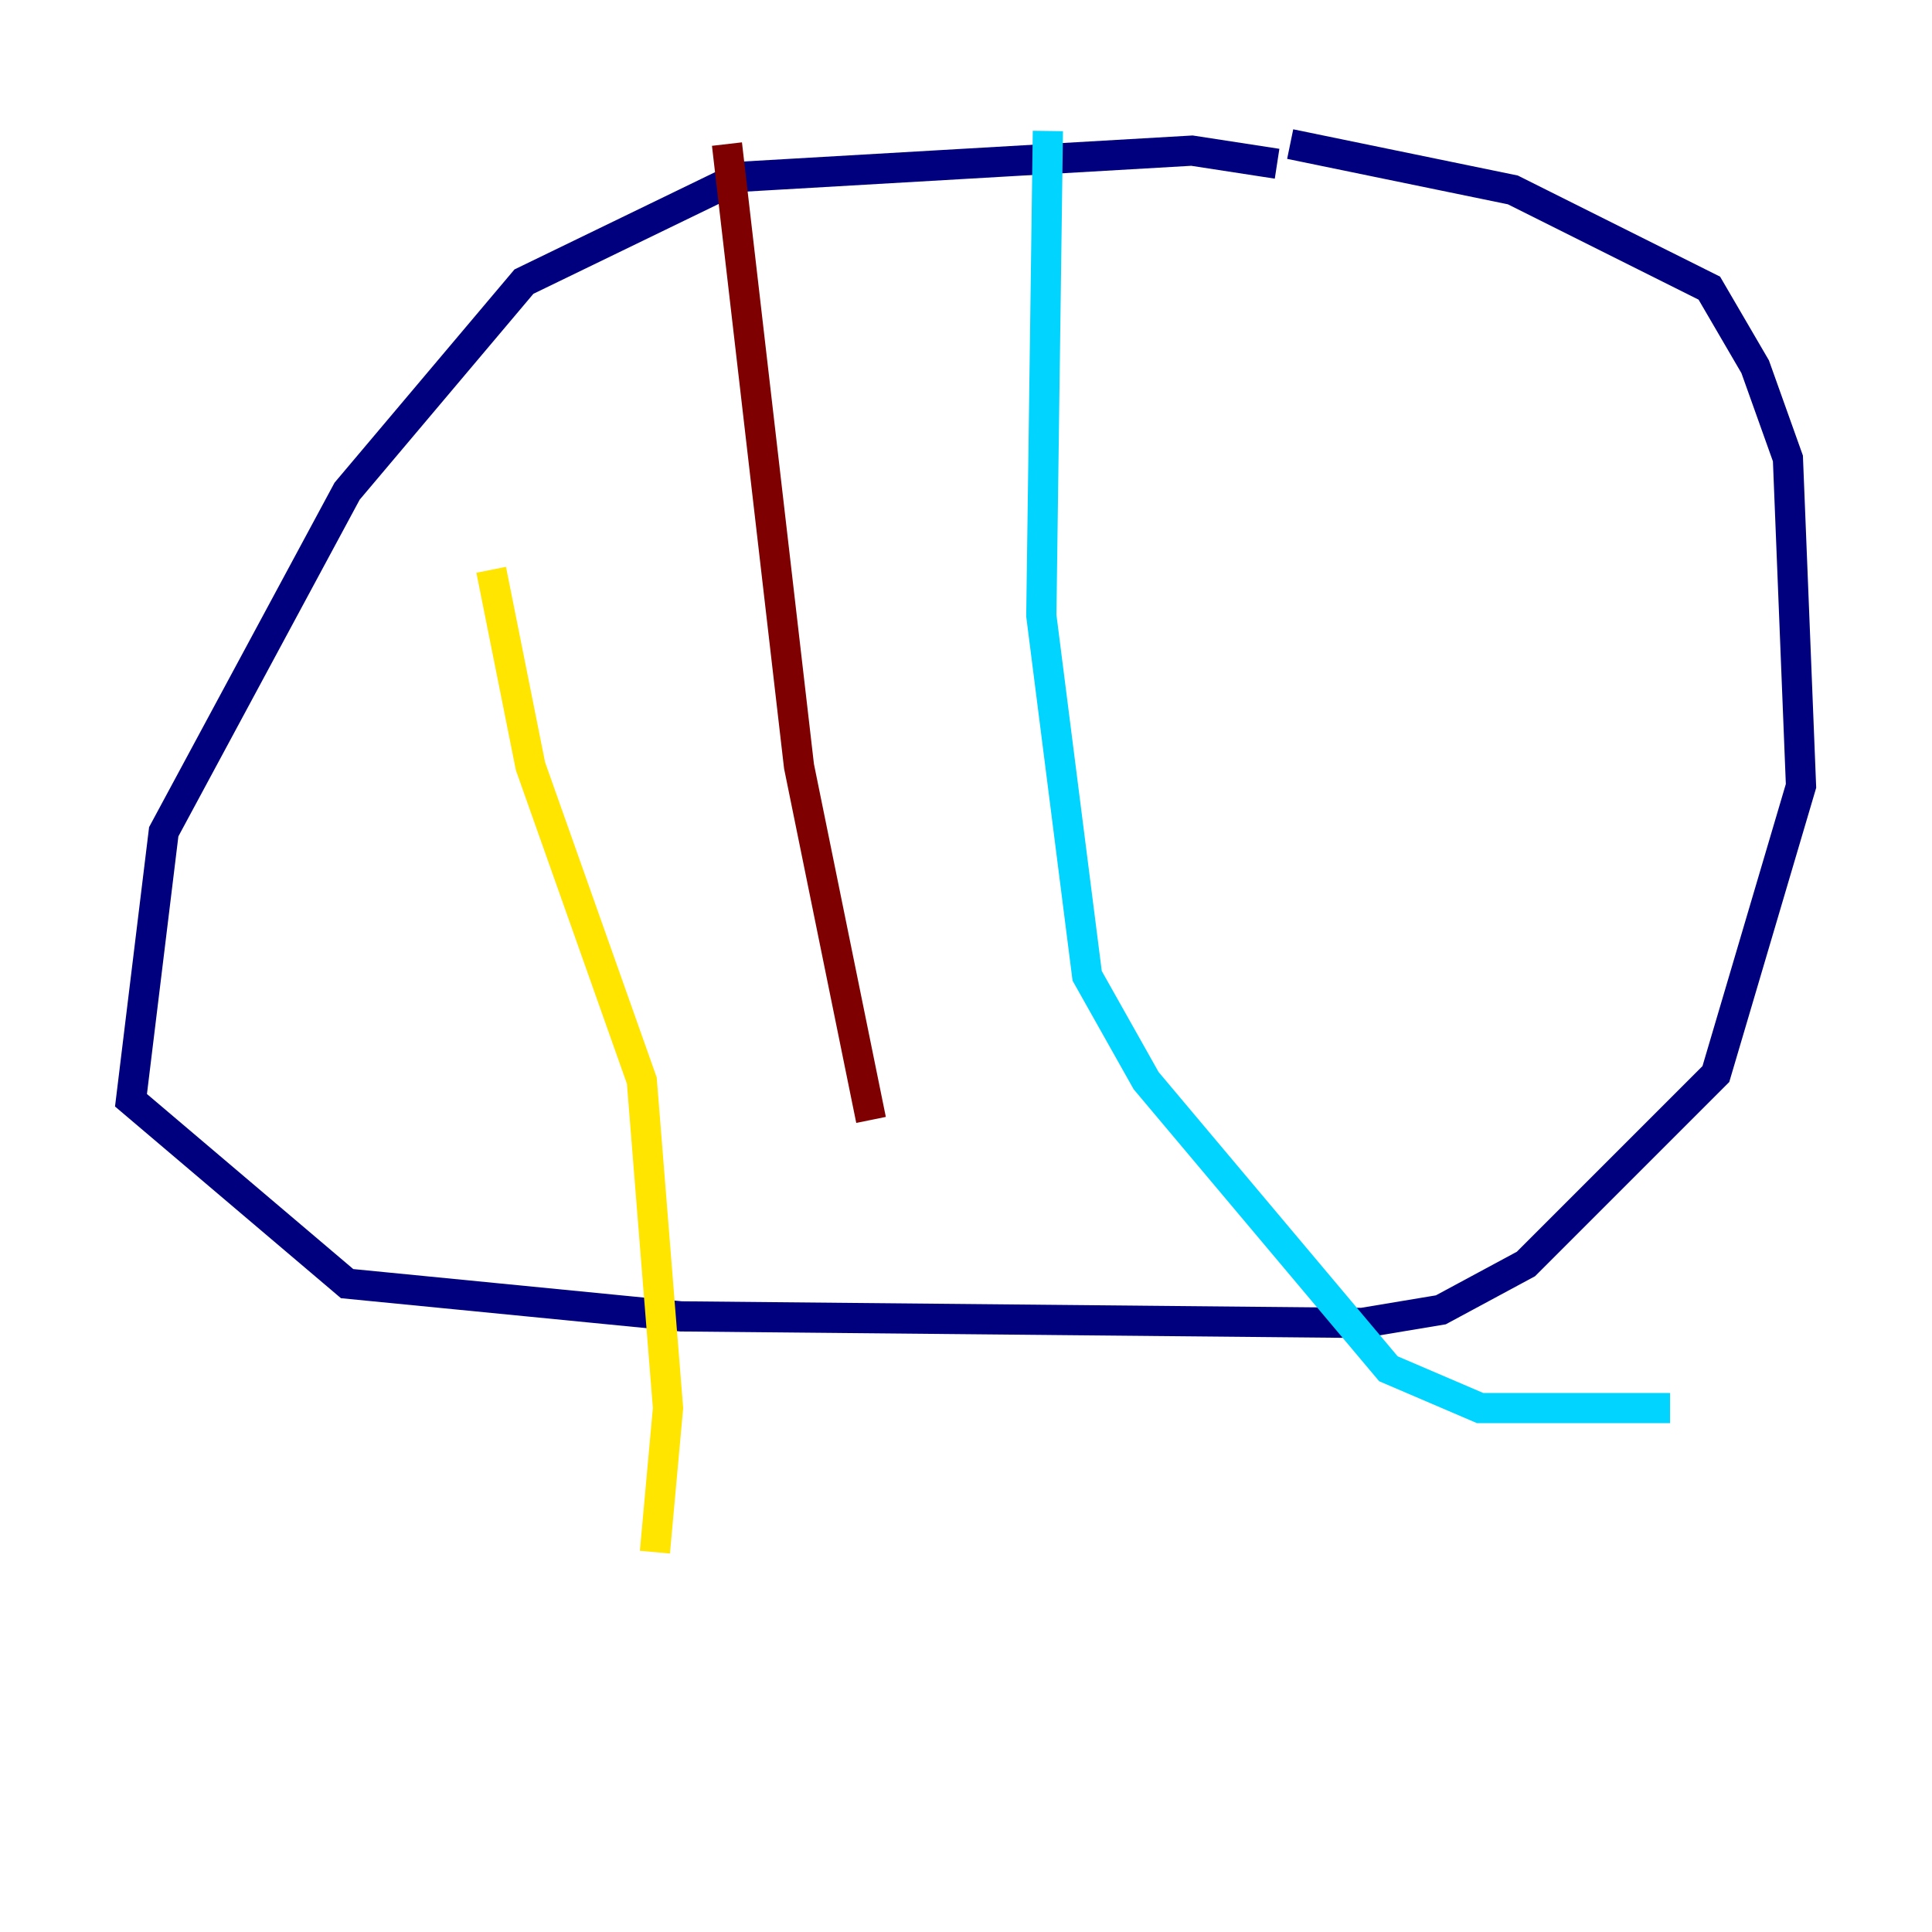 <?xml version="1.0" encoding="utf-8" ?>
<svg baseProfile="tiny" height="128" version="1.2" viewBox="0,0,128,128" width="128" xmlns="http://www.w3.org/2000/svg" xmlns:ev="http://www.w3.org/2001/xml-events" xmlns:xlink="http://www.w3.org/1999/xlink"><defs /><polyline fill="none" points="84.61,10.848 78.969,9.98 49.031,11.715 34.712,18.658 22.997,32.542 10.848,55.105 8.678,72.895 22.997,85.044 45.125,87.214 90.251,87.647 95.458,86.78 101.098,83.742 113.681,71.159 119.322,52.068 118.454,30.373 116.285,24.298 113.248,19.091 100.231,12.583 85.478,9.546" stroke="#00007f" stroke-width="2" /><polyline fill="none" points="69.424,8.678 68.99,40.786 72.027,64.651 75.932,71.593 91.986,90.685 98.061,93.288 110.644,93.288" stroke="#00d4ff" stroke-width="2" /><polyline fill="none" points="32.542,37.749 35.146,50.766 42.522,71.593 44.258,93.288 43.39,102.834" stroke="#ffe500" stroke-width="2" /><polyline fill="none" points="48.163,9.546 52.936,50.766 57.709,74.197" stroke="#7f0000" stroke-width="2" /></svg>